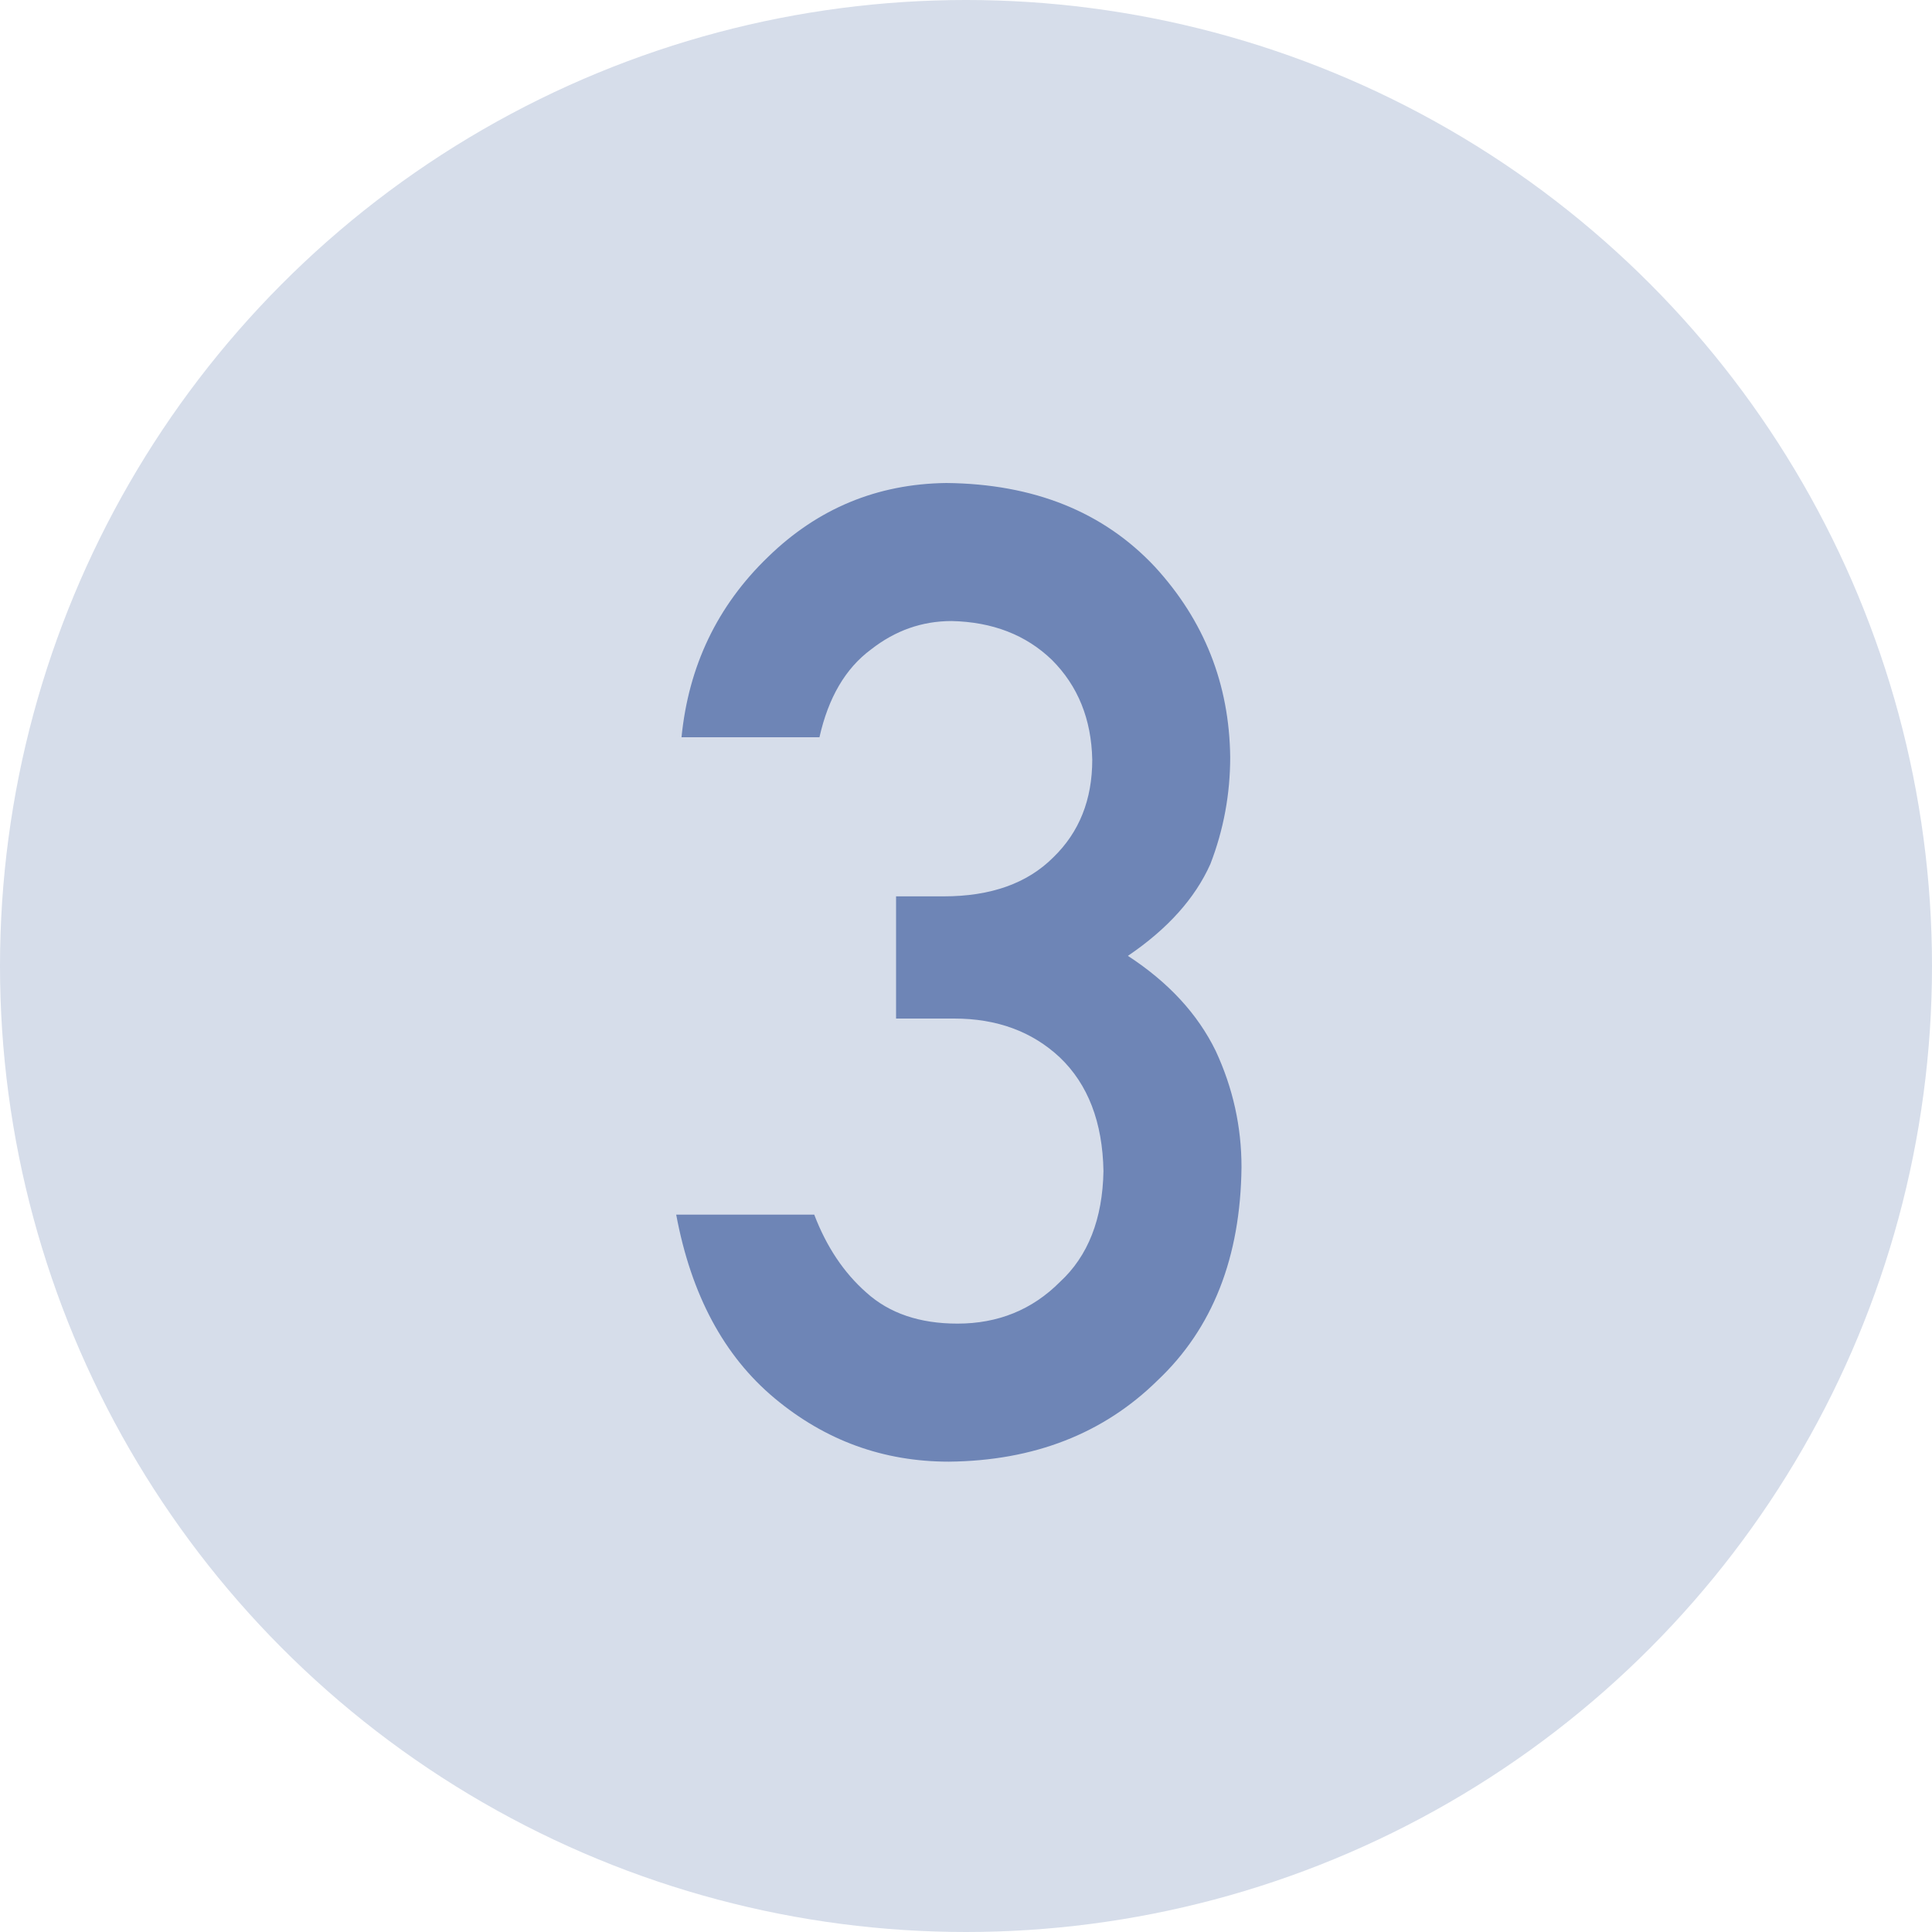 <?xml version="1.0" encoding="UTF-8"?>
<svg width="20px" height="20px" viewBox="0 0 20 20" version="1.1" xmlns="http://www.w3.org/2000/svg" xmlns:xlink="http://www.w3.org/1999/xlink">
    <!-- Generator: Sketch 62 (91390) - https://sketch.com -->
    <title>NO_inactive3</title>
    <desc>Created with Sketch.</desc>
    <g id="NO_inactive3" stroke="none" stroke-width="1" fill="none" fill-rule="evenodd">
        <g id="NO">
            <circle id="椭圆形" fill="#D6DDEA" cx="10" cy="10" r="10"></circle>
            <path d="M9.823,15.131 C10.703,15.122 11.423,14.841 11.983,14.29 C12.553,13.752 12.842,13.016 12.852,12.082 C12.852,11.663 12.763,11.262 12.585,10.879 C12.398,10.496 12.095,10.168 11.676,9.895 C12.086,9.617 12.371,9.3 12.53,8.944 C12.667,8.589 12.735,8.22 12.735,7.837 C12.726,7.08 12.466,6.424 11.956,5.868 C11.423,5.299 10.703,5.009 9.796,5 C9.08,5.009 8.465,5.264 7.95,5.766 C7.426,6.271 7.128,6.894 7.055,7.632 L8.483,7.632 C8.575,7.222 8.752,6.919 9.017,6.723 C9.267,6.527 9.545,6.429 9.851,6.429 C10.274,6.438 10.621,6.572 10.89,6.832 C11.159,7.101 11.298,7.445 11.307,7.864 C11.307,8.279 11.172,8.616 10.903,8.876 C10.634,9.145 10.256,9.279 9.769,9.279 L9.276,9.279 L9.276,10.544 L9.878,10.544 C10.32,10.544 10.685,10.678 10.972,10.947 C11.263,11.225 11.414,11.617 11.423,12.123 C11.414,12.62 11.263,13.003 10.972,13.271 C10.685,13.559 10.331,13.702 9.912,13.702 C9.52,13.702 9.206,13.595 8.969,13.381 C8.736,13.176 8.556,12.907 8.429,12.574 L7,12.574 C7.155,13.404 7.494,14.037 8.019,14.475 C8.543,14.912 9.144,15.131 9.823,15.131 Z" id="3" fill="#6E85B6" fill-rule="nonzero"></path>
        </g>
    </g>
</svg>